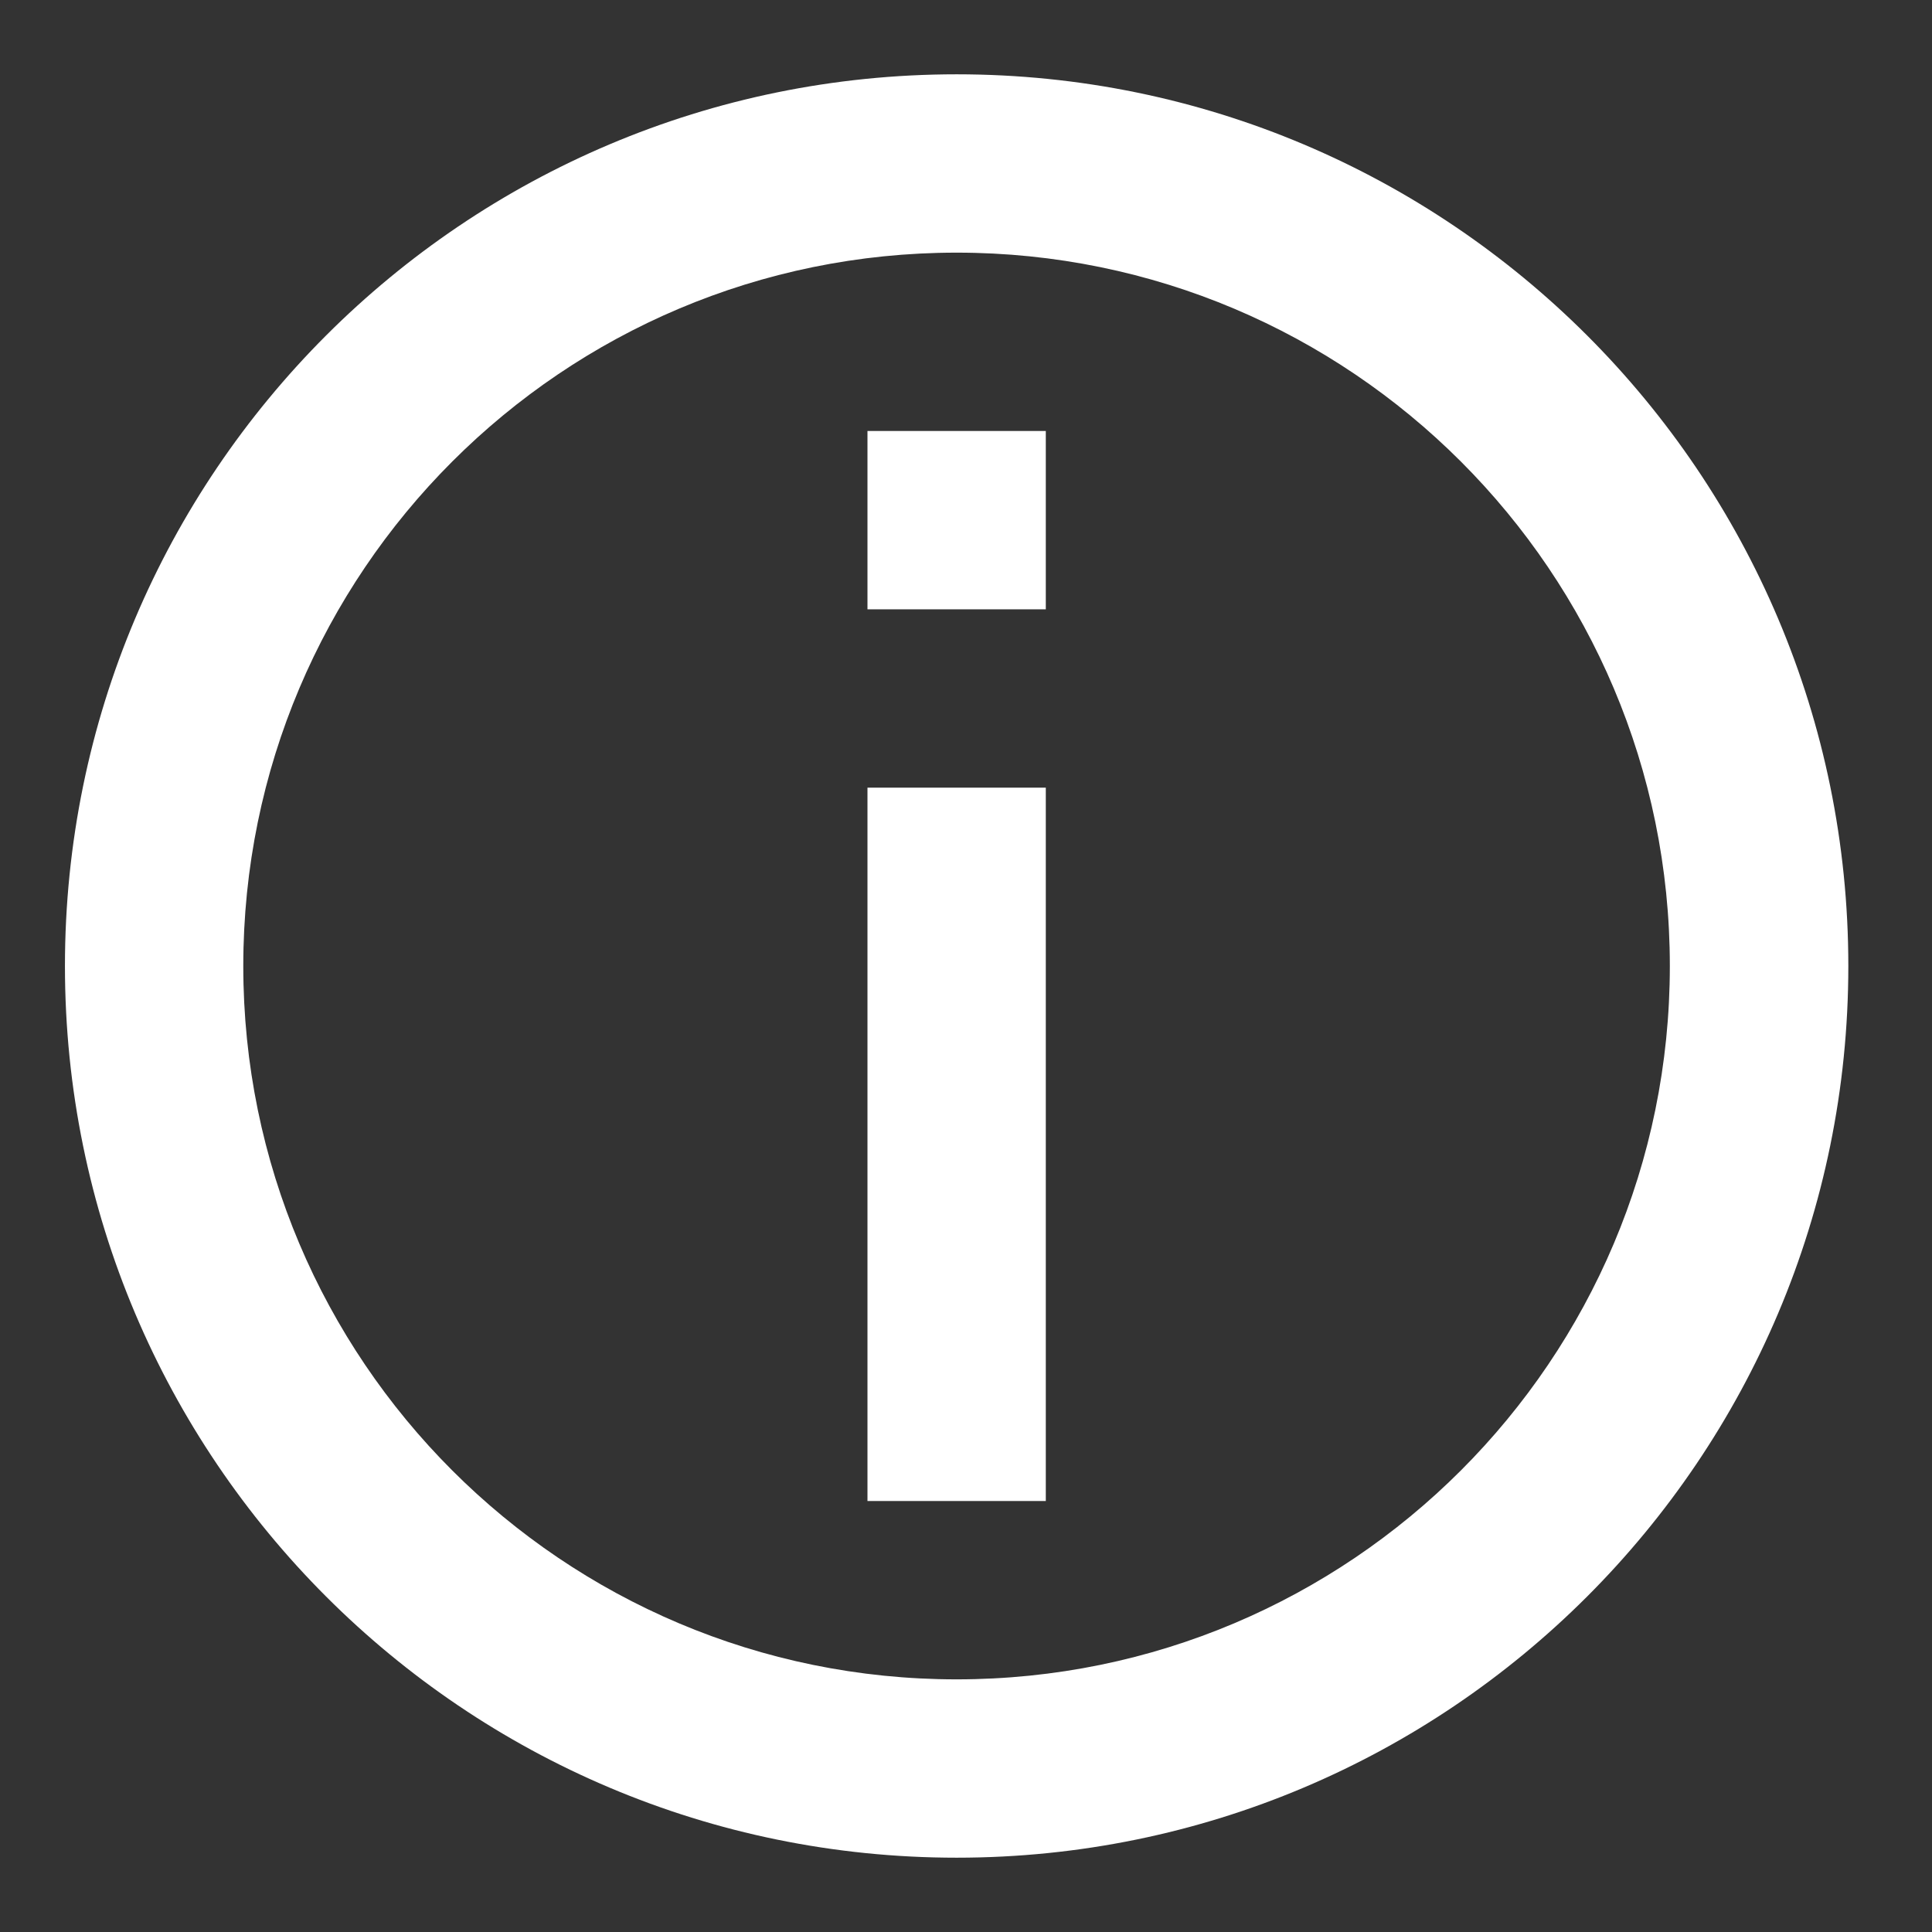 <svg width="13" height="13" viewBox="0 0 13 13" fill="none" xmlns="http://www.w3.org/2000/svg">
<rect x="0" y="0" width="13" height="13" fill="#333333" stroke="none"/>
<path fill-rule="evenodd" clip-rule="evenodd" d="M6.437 11.3C9.087 11.3 11.236 9.151 11.236 6.5C11.236 3.849 9.087 1.7 6.437 1.7C3.786 1.7 1.637 3.849 1.637 6.5C1.637 9.151 3.786 11.3 6.437 11.3ZM6.437 12.5C9.75 12.5 12.437 9.814 12.437 6.5C12.437 3.186 9.75 0.5 6.437 0.5C3.123 0.5 0.437 3.186 0.437 6.5C0.437 9.814 3.123 12.5 6.437 12.5Z" fill="white"/>
<path fill-rule="evenodd" clip-rule="evenodd" d="M7.037 5.3V10.1H5.837V5.3H7.037Z" fill="white"/>
<path fill-rule="evenodd" clip-rule="evenodd" d="M7.037 2.9V4.1H5.837V2.9H7.037Z" fill="white"/>
</svg>
